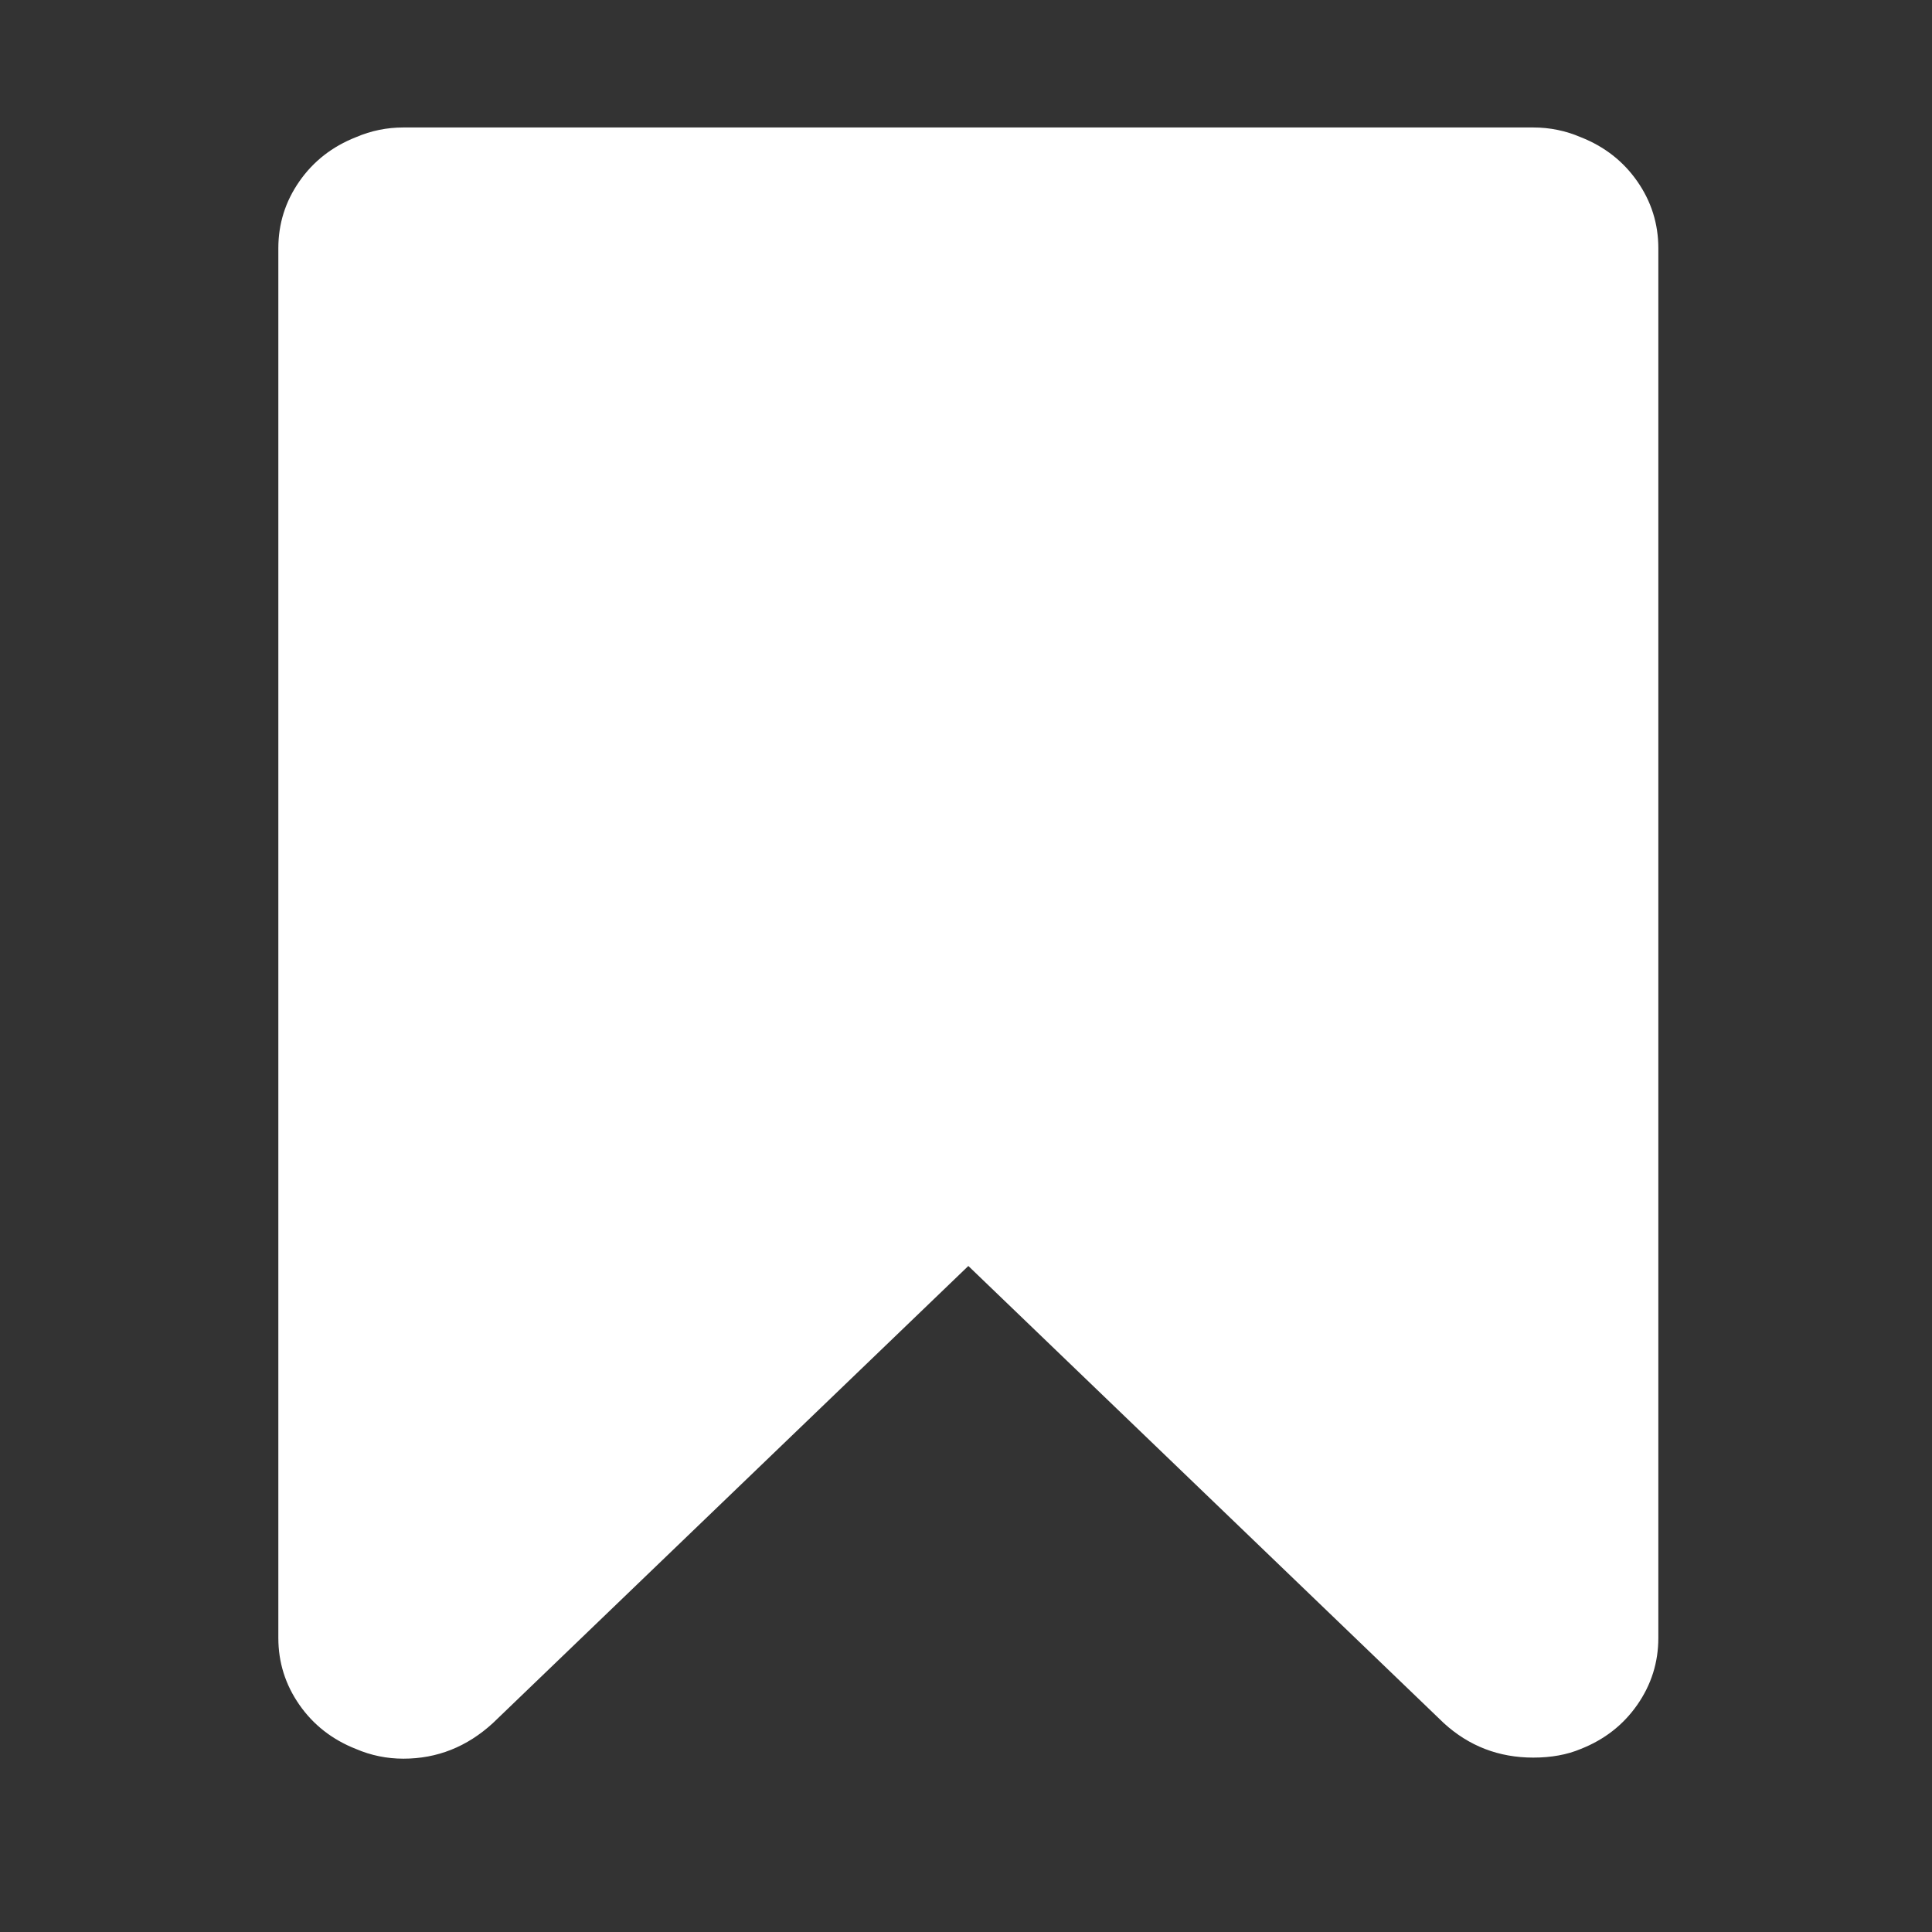 <?xml version="1.0" encoding="UTF-8" standalone="no"?>
<svg
   xmlns:dc="http://purl.org/dc/elements/1.1/"
   xmlns:cc="http://creativecommons.org/ns#"
   xmlns:rdf="http://www.w3.org/1999/02/22-rdf-syntax-ns#"
   xmlns:svg="http://www.w3.org/2000/svg"
   xmlns="http://www.w3.org/2000/svg"
   xmlns:sodipodi="http://sodipodi.sourceforge.net/DTD/sodipodi-0.dtd"
   xmlns:inkscape="http://www.inkscape.org/namespaces/inkscape"
   viewBox="0 -256 1792 1792"
   id="svg2"
   version="1.1"
   inkscape:version="0.48.3.1 r9886"
   width="100%"
   height="100%"
   sodipodi:docname="bookmark_font_awesome.svg">
  <rect x="0" y="-256" width="1792" height="1792" fill="#333333" stroke="none"/>
  <path transform="matrix(1,0,0,-1,258.169,1270.237)" d="m 1164,1408 q 23,0 44,-9 33,-13 52.5,-41 19.5,-28 19.5,-62 V 7 q 0,-34 -19.5,-62 -19.5,-28 -52.5,-41 -19,-8 -44,-8 -48,0 -83,32 L 640,352 199,-72 q -36,-33 -83,-33 -23,0 -44,9 Q 39,-83 19.5,-55 0,-27 0,7 v 1289 q 0,34 19.5,62 19.5,28 52.5,41 21,9 44,9 h 1048 z" fill="#FFFFFF" />
</svg>
